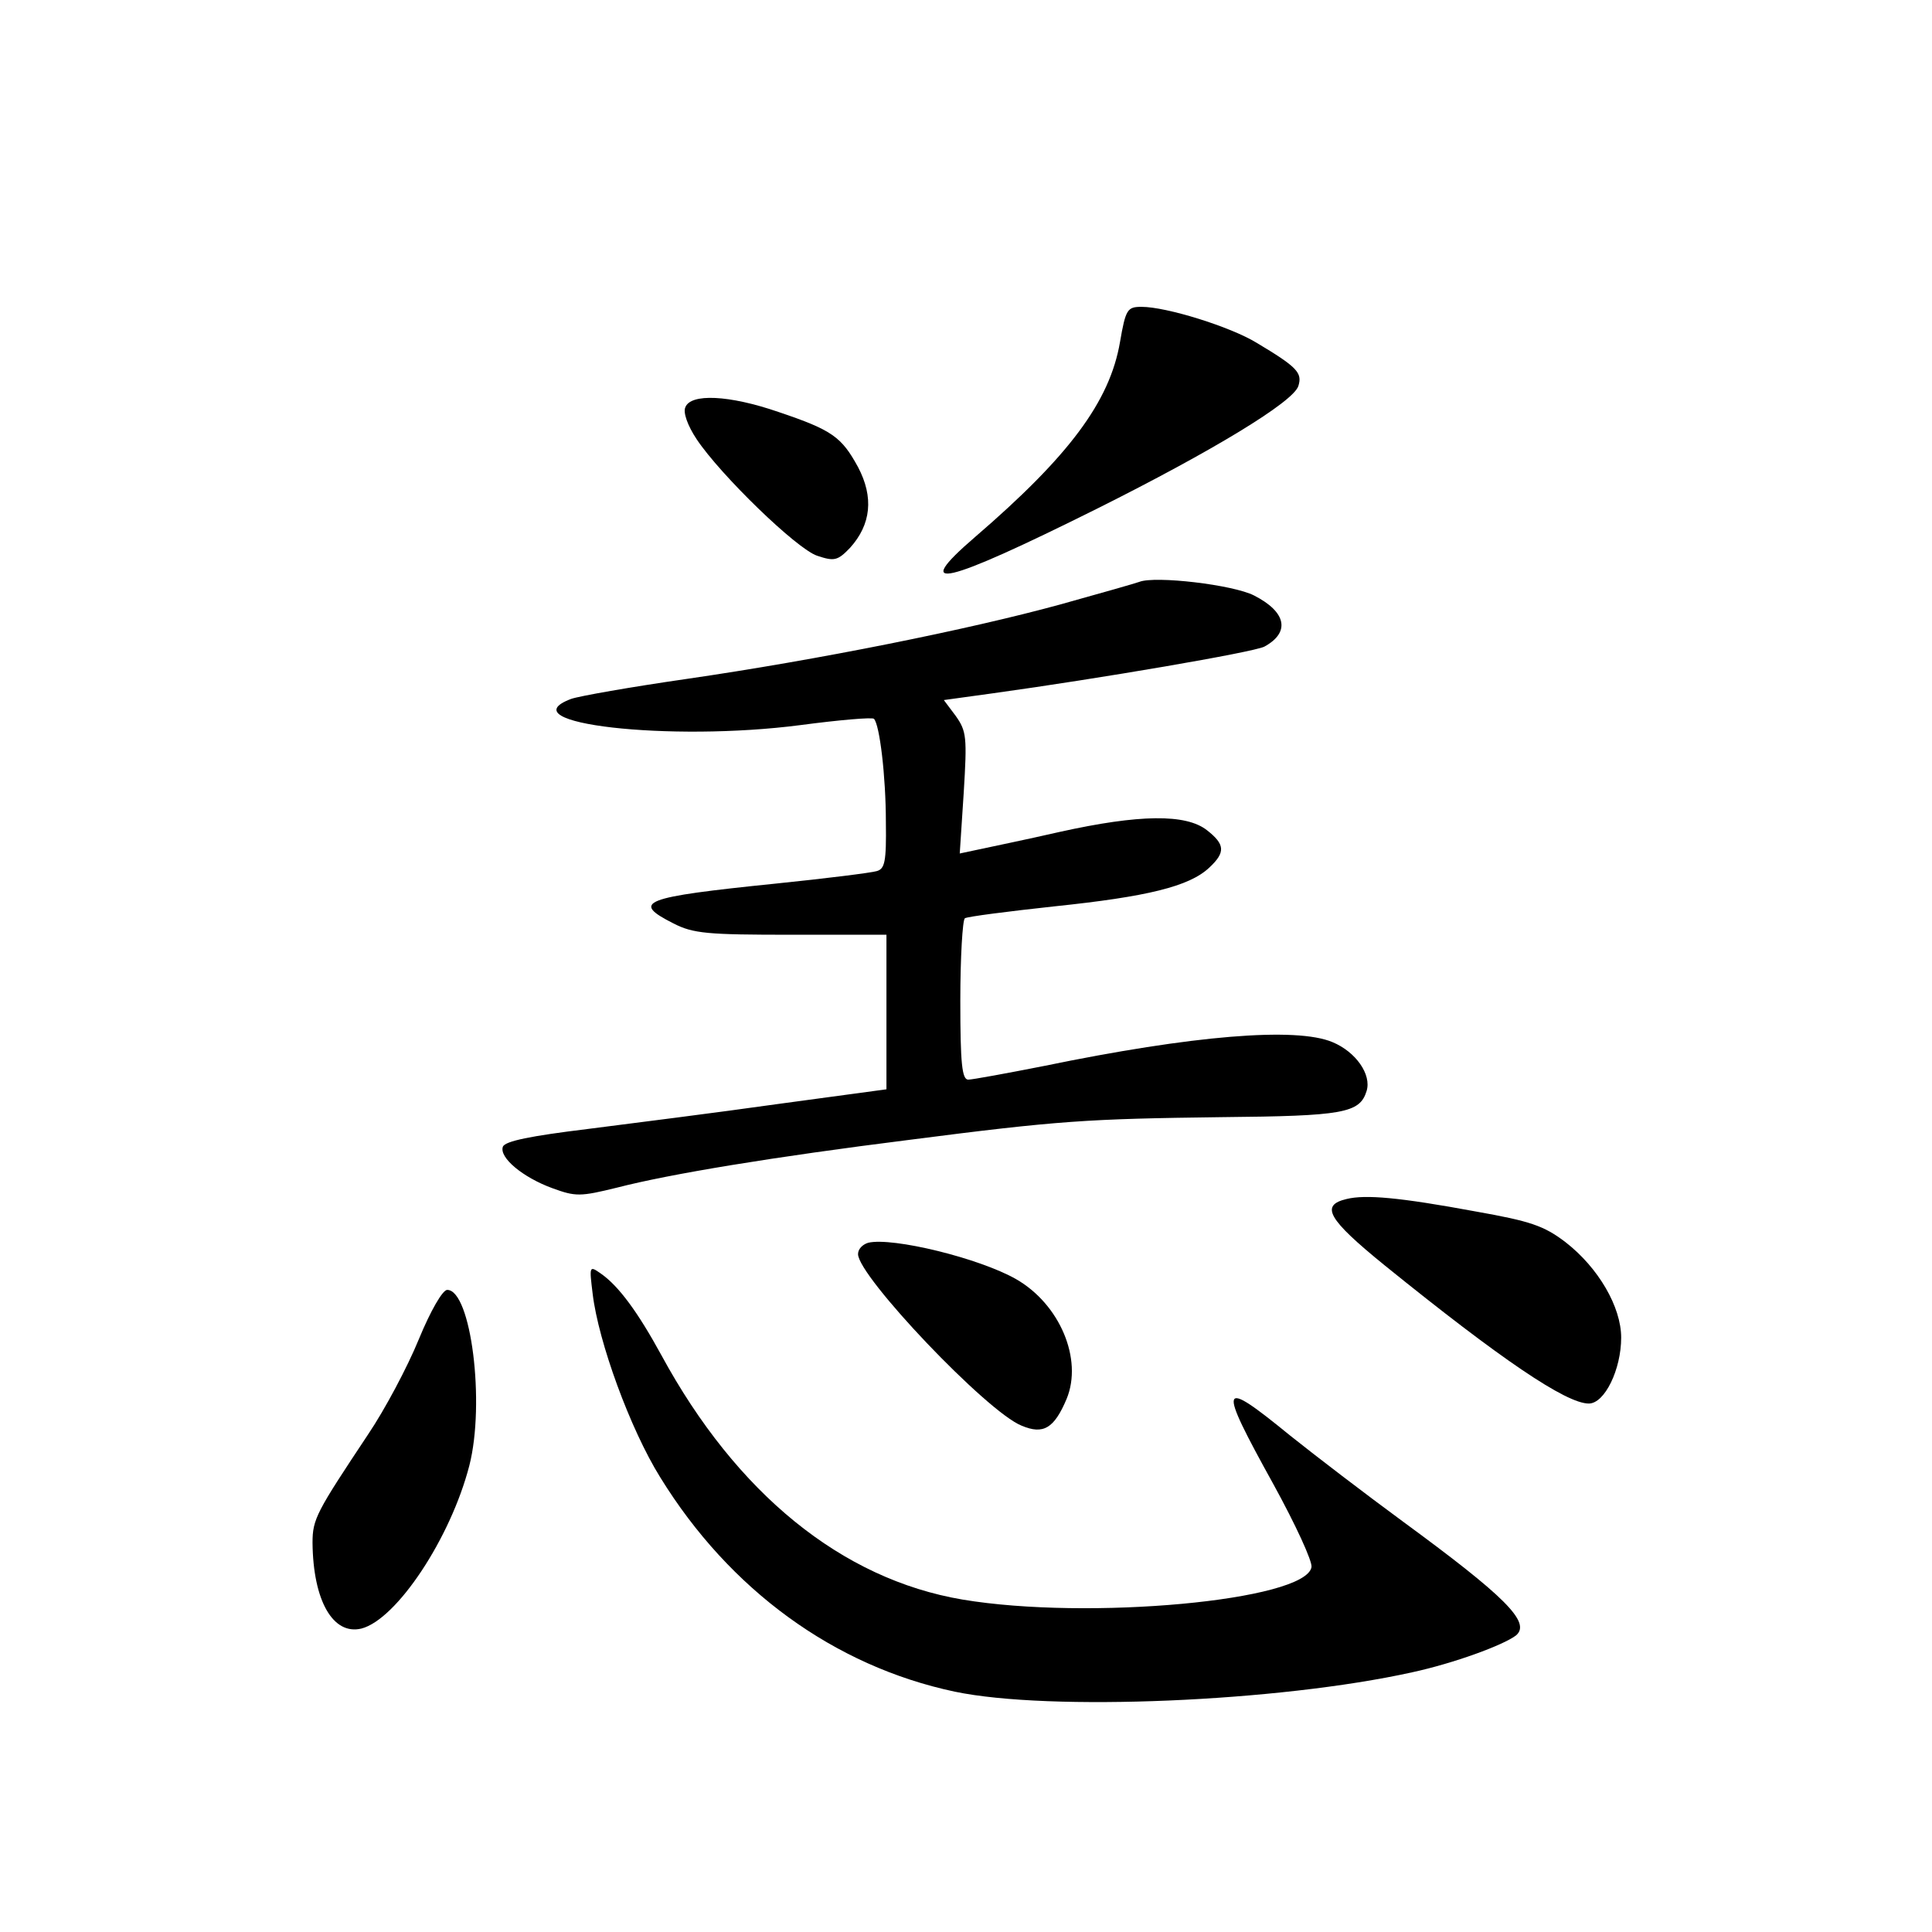 <?xml version="1.0" standalone="no"?>
<!DOCTYPE svg PUBLIC "-//W3C//DTD SVG 20010904//EN"
 "http://www.w3.org/TR/2001/REC-SVG-20010904/DTD/svg10.dtd">
<svg version="1.0" xmlns="http://www.w3.org/2000/svg"
 width="340pt" height="340pt" viewBox="0 0 340 340"
 preserveAspectRatio="xMidYMid meet">
<g transform="translate(0,340) scale(0.1,-0.1)"
fill="#000000" stroke="none">
<path d="M1971 2798 c-18 -105 -90 -201 -255 -343 -115 -99 -56 -85 215 50
202 101 346 188 354 216 7 23 -2 33 -74 76 -46 28 -158 63 -202 63 -25 0 -28
-4 -38 -62z"/>
<path d="M1206 2683 c-4 -9 4 -32 20 -56 42 -63 176 -193 212 -205 30 -10 36
-9 58 14 37 41 42 89 14 142 -29 53 -45 65 -140 97 -87 30 -155 33 -164 8z"/>
<path d="M2005 2376 c-5 -2 -68 -20 -140 -40 -161 -44 -424 -97 -658 -131 -97
-14 -188 -30 -202 -35 -114 -43 174 -76 404 -46 68 9 126 14 129 11 10 -10 21
-101 21 -182 1 -70 -2 -82 -16 -86 -10 -3 -90 -13 -178 -22 -235 -24 -255 -32
-180 -70 35 -18 60 -20 208 -20 l167 0 0 -136 0 -136 -192 -26 c-106 -15 -257
-34 -335 -44 -98 -12 -144 -21 -148 -31 -7 -19 35 -54 87 -73 41 -15 49 -15
114 1 93 24 275 54 514 84 264 34 313 37 550 40 214 2 243 7 255 46 9 29 -19
69 -60 86 -64 27 -246 12 -508 -42 -66 -13 -126 -24 -133 -24 -11 0 -14 28
-14 139 0 77 4 142 8 145 5 3 75 12 158 21 163 17 237 35 272 68 29 27 28 41
-4 66 -37 29 -119 28 -259 -3 -61 -14 -125 -27 -143 -31 l-33 -7 7 107 c6 98
5 108 -14 135 l-21 28 87 12 c188 26 457 72 477 82 46 25 39 61 -18 90 -37 19
-174 35 -202 24z"/>
<path d="M2370 1290 c-47 -11 -34 -35 67 -117 204 -165 319 -243 359 -243 28
0 57 60 57 116 0 54 -40 123 -98 168 -38 29 -62 37 -158 54 -135 25 -194 30
-227 22z"/>
<path d="M1528 1213 c-10 -3 -18 -11 -18 -20 0 -39 227 -278 288 -302 38 -16
57 -5 79 47 29 70 -12 167 -89 211 -65 37 -217 74 -260 64z"/>
<path d="M1043 1123 c10 -84 66 -238 119 -323 122 -198 306 -332 518 -377 167
-35 570 -18 805 34 74 16 161 48 183 65 27 23 -20 69 -200 201 -64 47 -153
115 -198 151 -125 102 -128 93 -29 -86 39 -71 69 -136 67 -146 -11 -59 -393
-94 -614 -57 -213 36 -398 187 -530 430 -41 75 -75 122 -107 144 -20 14 -20
13 -14 -36z"/>
<path d="M737 1043 c-20 -49 -60 -124 -89 -167 -91 -137 -98 -149 -98 -191 1
-102 36 -163 86 -151 62 16 157 159 190 287 28 110 3 309 -39 309 -8 0 -29
-36 -50 -87z"/>
</g>
</svg>
